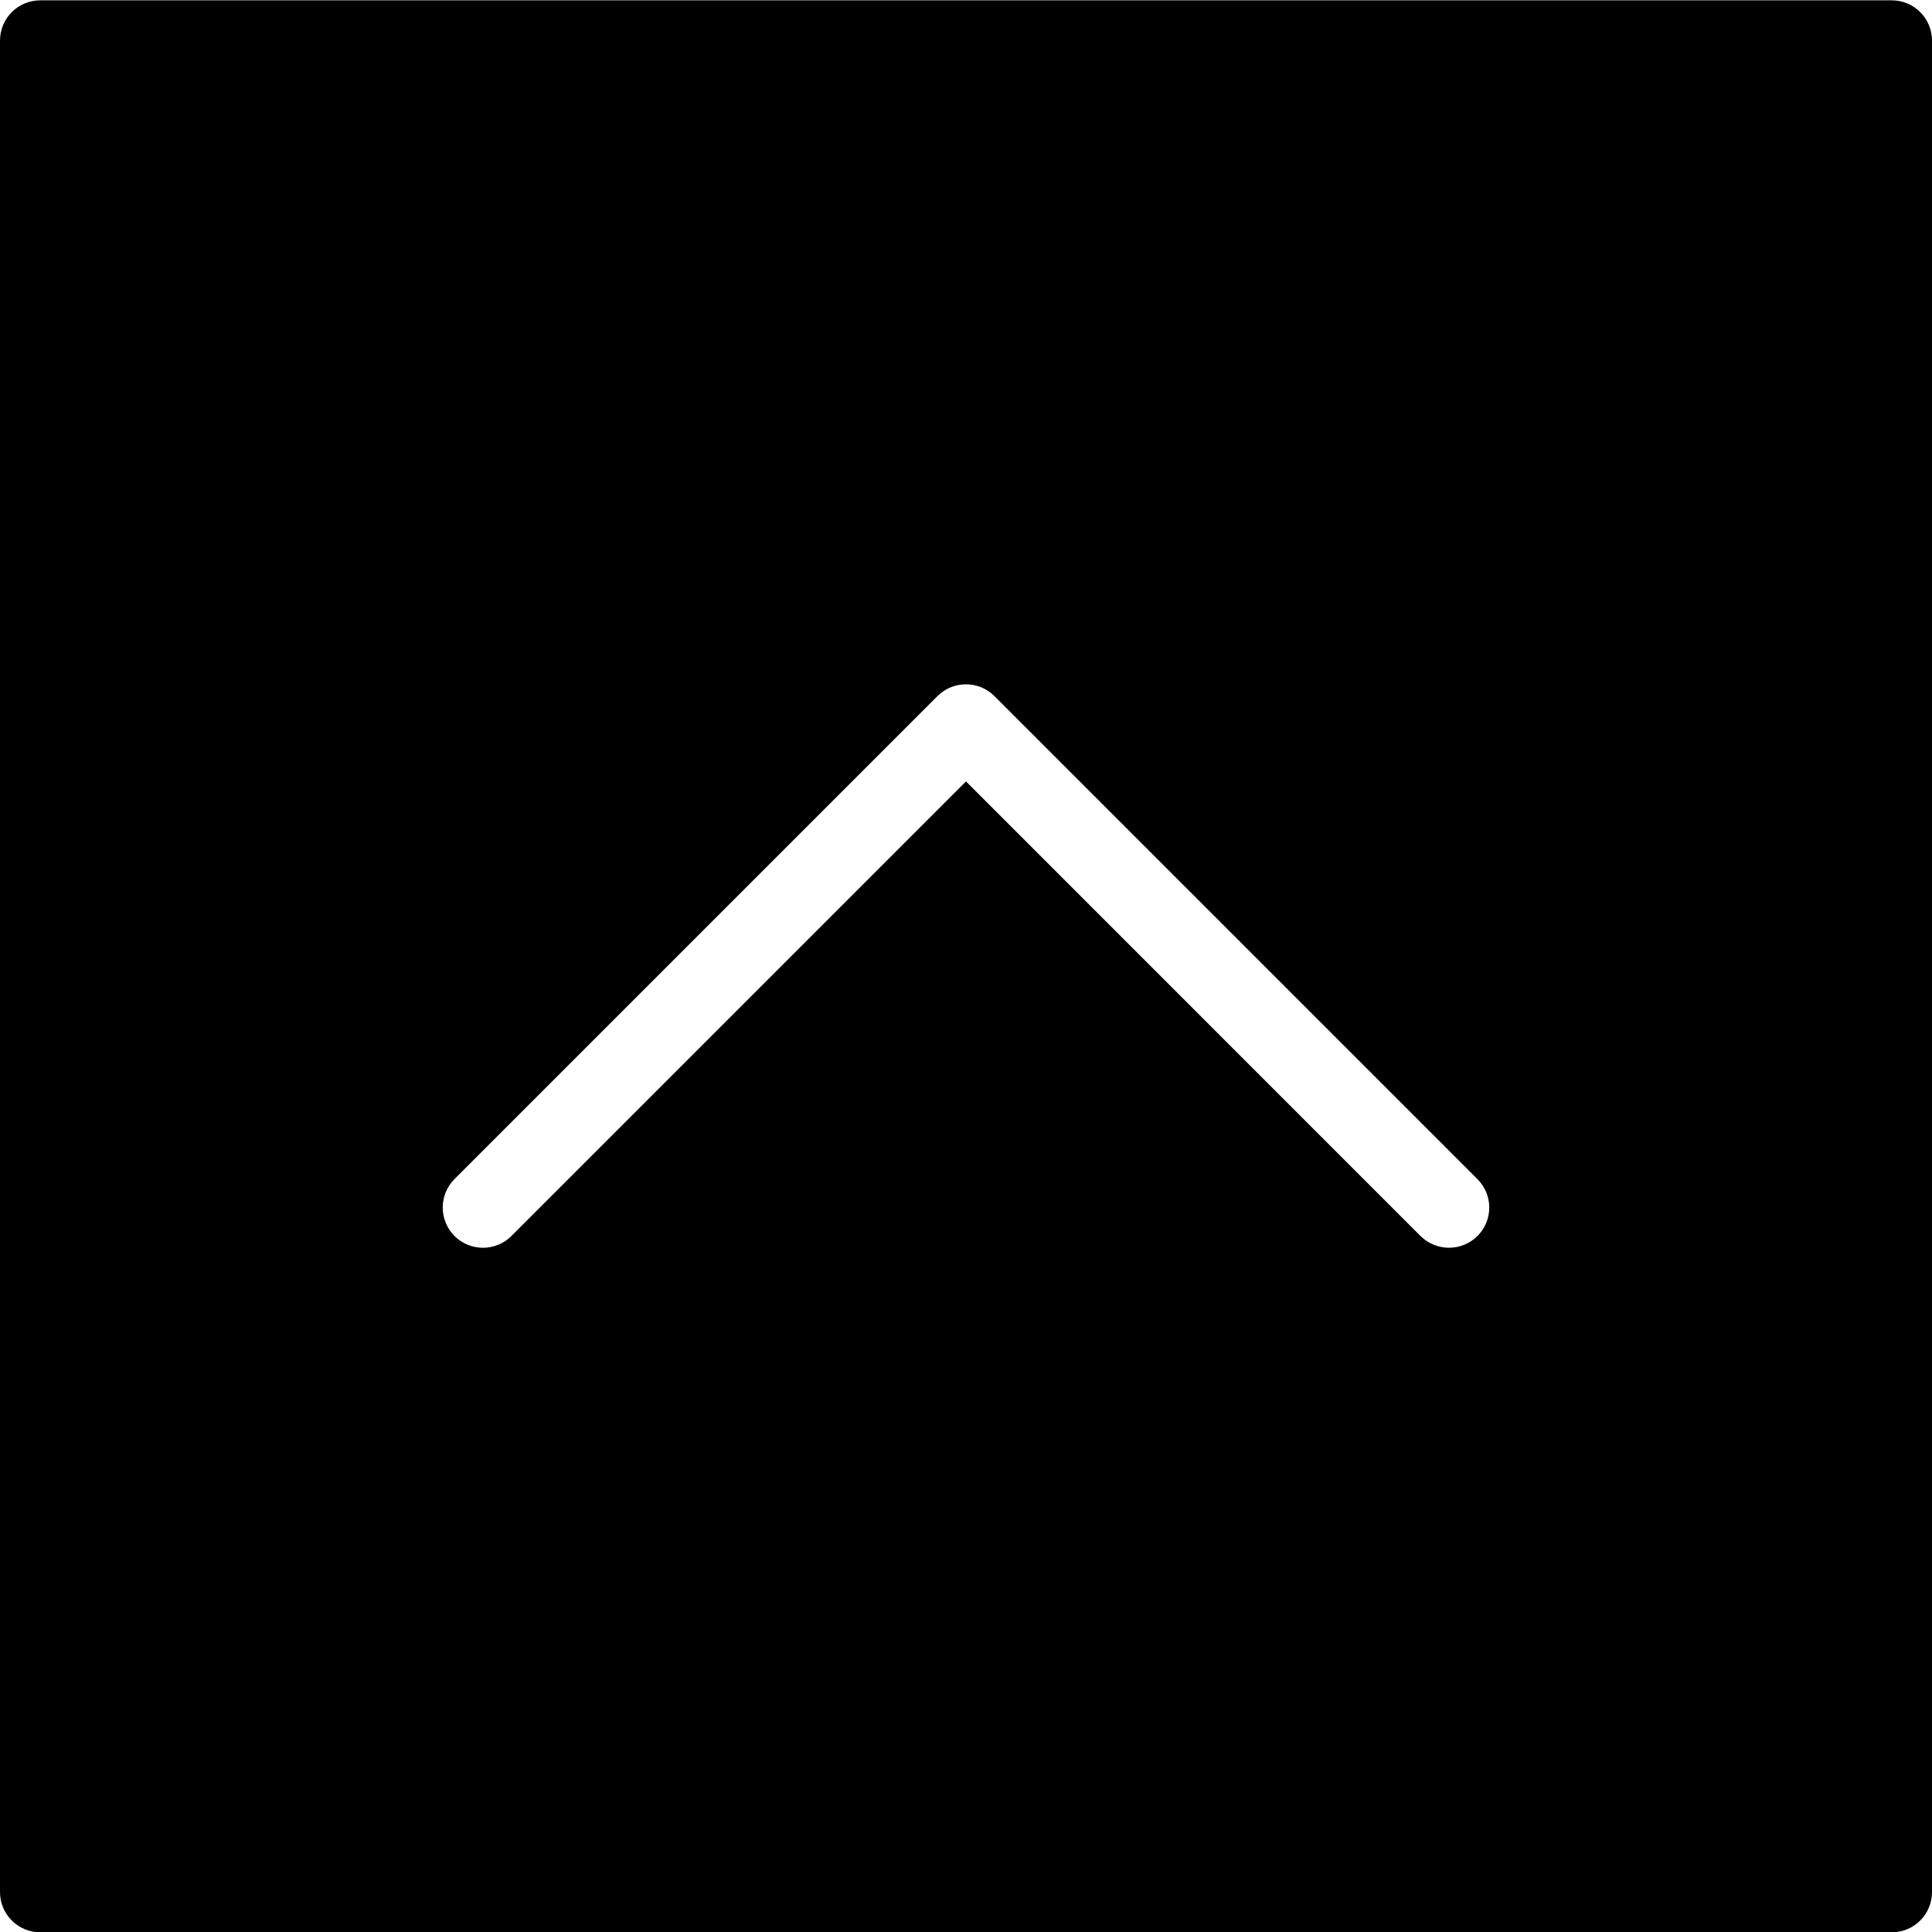 <?xml version="1.0" encoding="utf-8"?>
<!-- Generator: Adobe Illustrator 19.2.1, SVG Export Plug-In . SVG Version: 6.00 Build 0)  -->
<svg version="1.1" xmlns="http://www.w3.org/2000/svg" xmlns:xlink="http://www.w3.org/1999/xlink" x="0px" y="0px" width="24px"
	 height="24px" viewBox="0 0 24 24" enable-background="new 0 0 24 24" xml:space="preserve">
<g id="Filled_Icons">
	<path d="M23.5,0.004h-23c-0.276,0-0.5,0.224-0.5,0.5v23c0,0.276,0.224,0.5,0.5,0.5h23c0.276,0,0.5-0.224,0.5-0.5v-23
		C24,0.228,23.776,0.004,23.5,0.004z M18.354,15.354C18.256,15.451,18.128,15.5,18,15.5s-0.256-0.049-0.354-0.146L12,9.707
		l-5.647,5.647c-0.195,0.195-0.512,0.195-0.707,0s-0.195-0.512,0-0.707l6-6c0.195-0.195,0.512-0.195,0.707,0l6,6
		C18.549,14.842,18.549,15.158,18.354,15.354z"/>
</g>
<g id="Frames-24px">
	<rect fill="none" width="24" height="24"/>
</g>
</svg>

